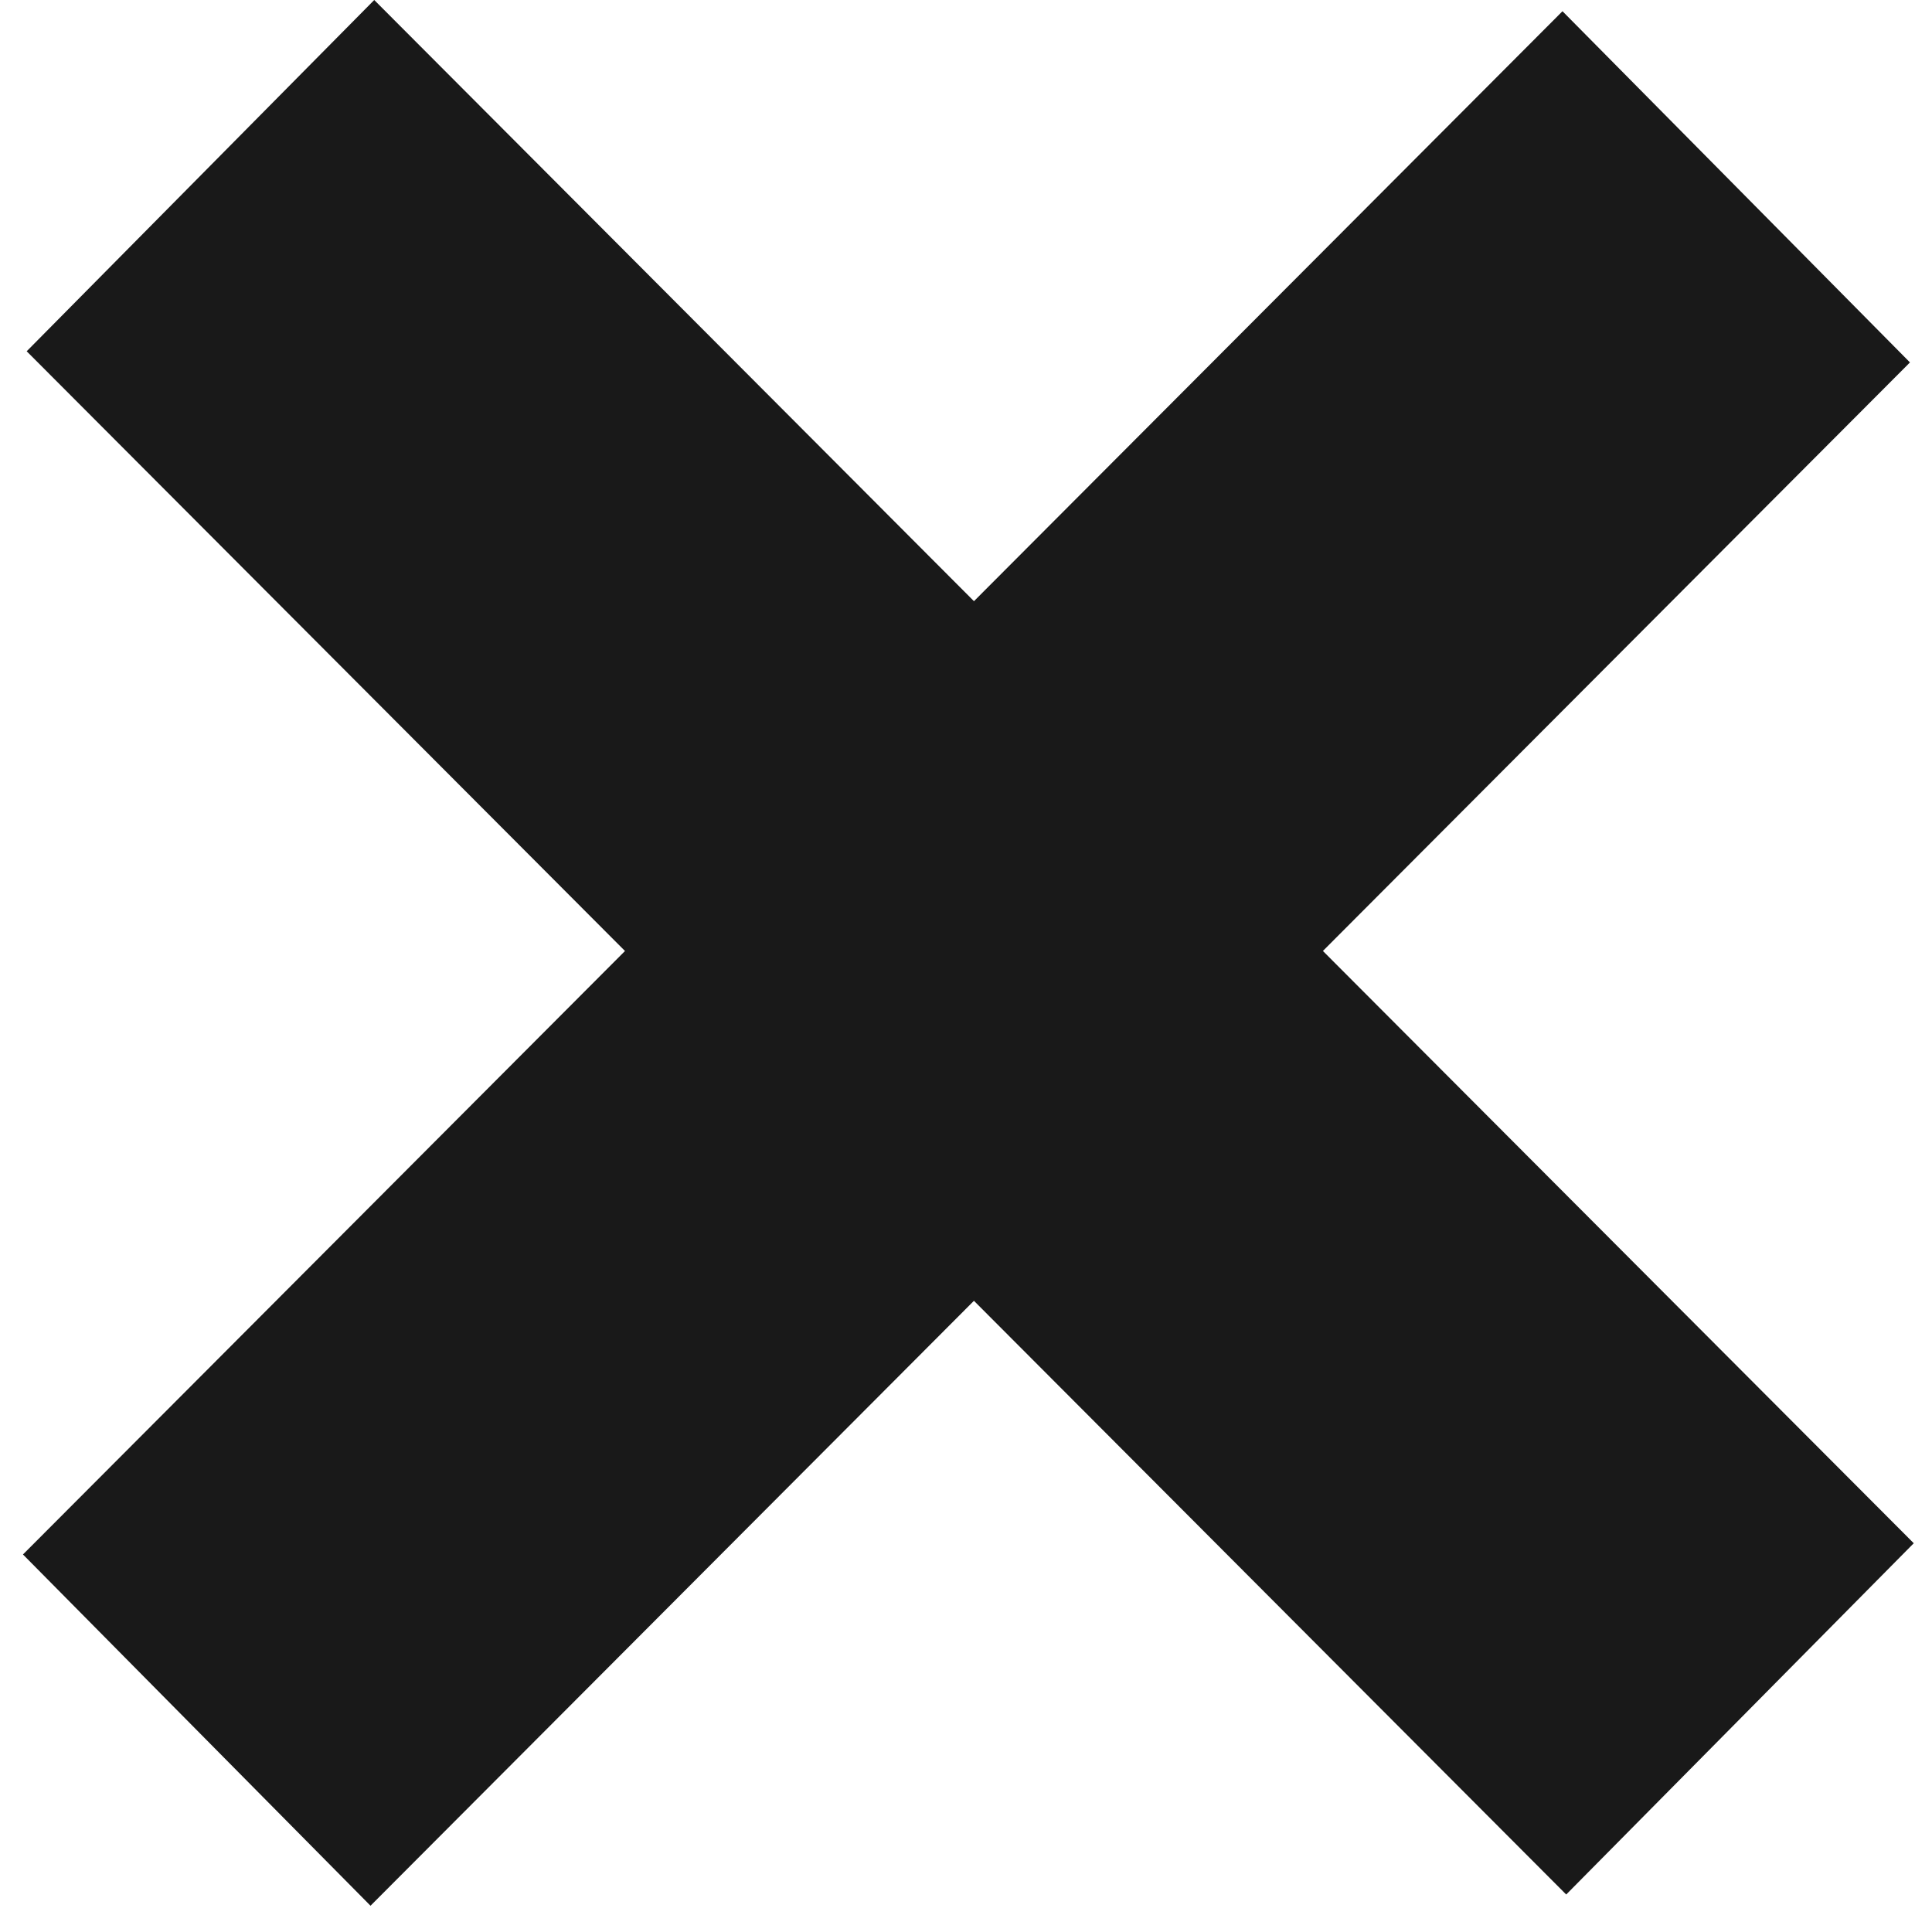    <svg id="orna__4" width="27" height="27" viewBox="0 0 27 27" fill="none" xmlns="http://www.w3.org/2000/svg">
                <g style="mix-blend-mode:exclusion">
                    <path fill-rule="evenodd" clip-rule="evenodd"
                        d="M5.23 0L26.745 21.567L21.888 26.476L0.373 4.909L5.23 0Z" fill="#191919" />
                    <path fill-rule="evenodd" clip-rule="evenodd"
                        d="M21.836 0.157L26.692 5.065L5.178 26.633L0.321 21.724L21.836 0.157Z"
                        fill="#191919" />
                </g>
            </svg>